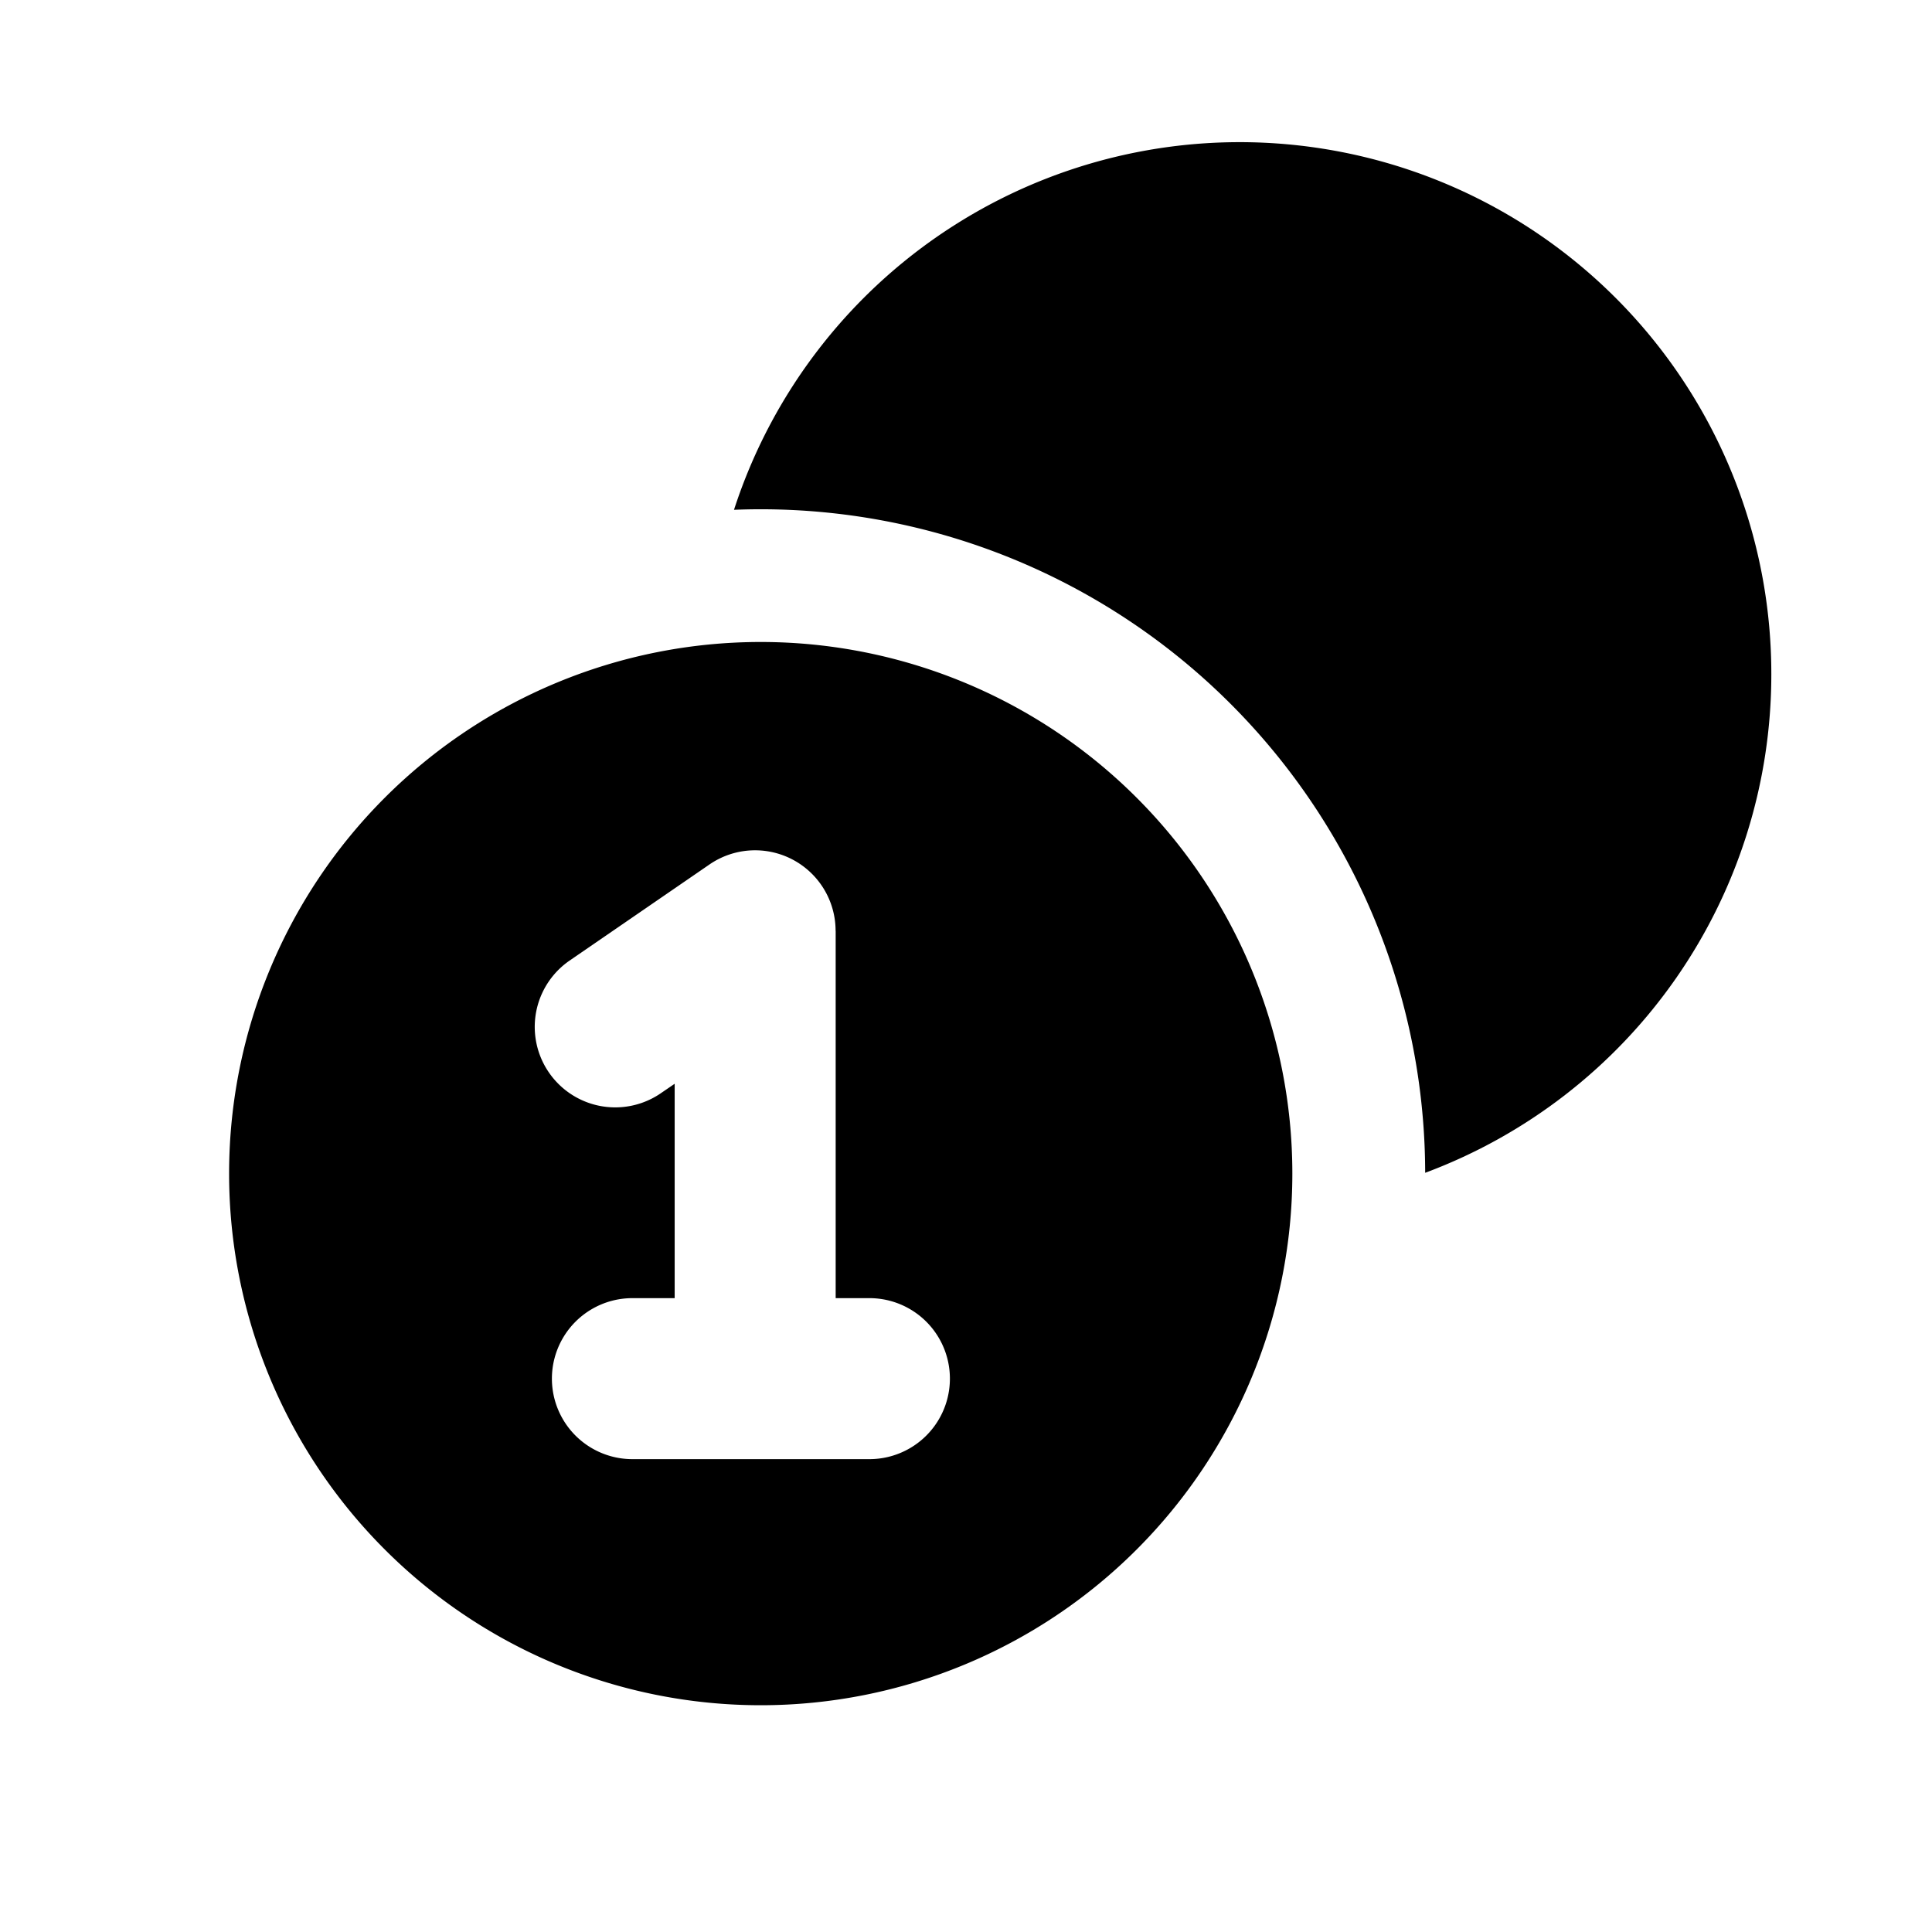<svg xmlns="http://www.w3.org/2000/svg" fill="none" viewBox="0 0 24 24">
  <path fill="#000" d="M22.004 8.378a6.607 6.607 0 0 1-4.3 6.191 8.253 8.253 0 0 0-8.586-8.236 6.604 6.604 0 0 1 12.886 2.045Z"/>
  <path fill="#000" fill-rule="evenodd" d="M9.45 21.183a6.604 6.604 0 1 0 0-13.208 6.604 6.604 0 0 0 0 13.208Zm.93-9.621a1 1 0 0 0-1.567-.823l-1.745 1.199a1 1 0 0 0 1.133 1.648l.18-.123v2.663h-.525a1 1 0 1 0 0 2H10.8a1 1 0 1 0 0-2h-.419v-4.564Z" clip-rule="evenodd"/>
</svg>
